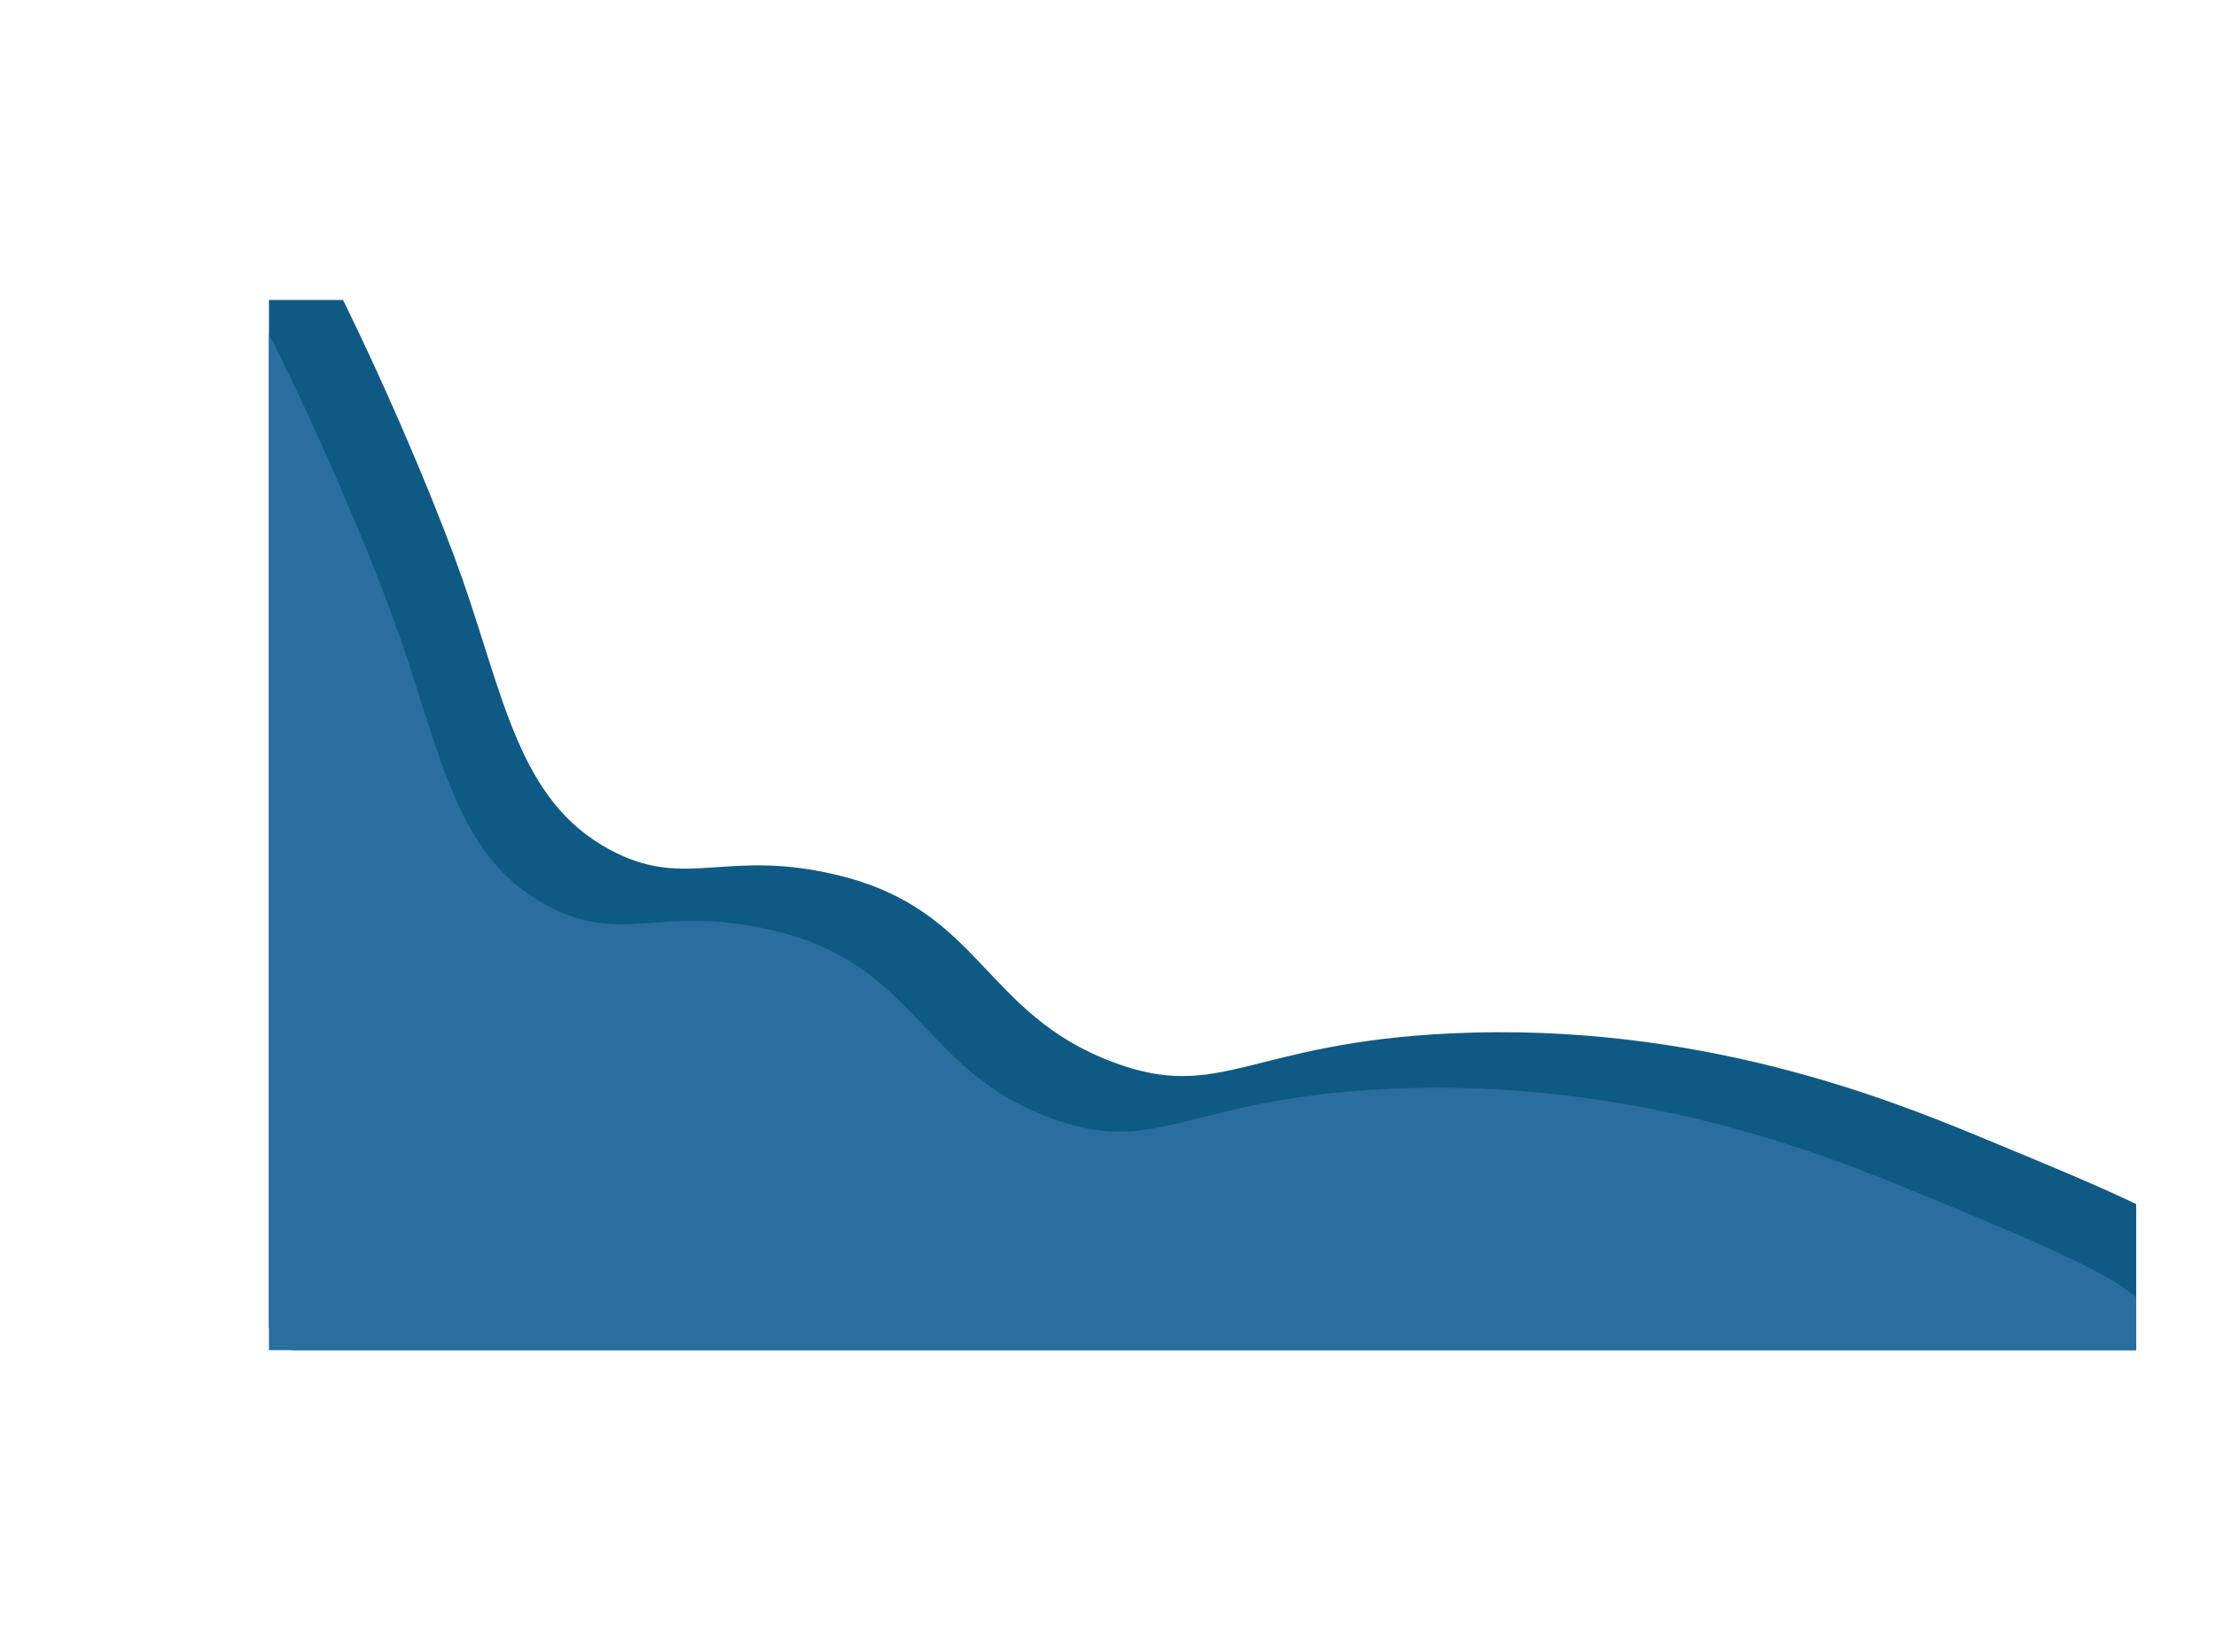 <svg id="Capa_1" data-name="Capa 1" xmlns="http://www.w3.org/2000/svg" xmlns:xlink="http://www.w3.org/1999/xlink" viewBox="0 0 2278.61 1698.5"><defs><style>.cls-1{fill:none;}.cls-2{clip-path:url(#clip-path);}.cls-3{fill:#0f5a84;}.cls-4,.cls-5{fill:#286e9e;}.cls-5{stroke:#045496;stroke-miterlimit:10;}</style><clipPath id="clip-path" transform="translate(276.54 308.5)"><rect class="cls-1" width="1920" height="1080"/></clipPath></defs><title>FondoLargePage</title><g class="cls-2"><path class="cls-3" d="M-110.06-308.5c138.34,169.78,270.2,484.93,308.6,594.39C242.07,410,257.28,514.29,349.1,564.55c80.37,44,119.64-1.94,238.12,27.55,145.9,36.31,147.13,141.63,280.83,191.77,110.9,41.59,139.08-20,348.1-29.67,251.78-11.65,447.21,66.77,544.59,107C1922.22,928,2003,961.34,2002.06,999c-4.11,170-1564.56,657.73-2050.19,0C-346.31,595.1-153.56-203.83-110.06-308.5Z" transform="translate(276.54 308.5)"/><path class="cls-4" d="M-175.13-251.33C-36.79-81.56,95.07,233.6,133.47,343.06,177,467.19,192.21,571.46,284,621.72c80.38,44,119.64-2,238.12,27.54C668.05,685.58,669.29,790.9,803,841c110.9,41.58,139.09-20,348.11-29.67,251.78-11.65,447.2,66.76,544.58,107,161.49,66.75,242.23,100.13,241.32,137.74-4.11,170-1564.56,657.72-2050.18,0C-411.38,652.27-218.63-146.66-175.13-251.33Z" transform="translate(276.54 308.5)"/><path class="cls-5" d="M2364.5,373.5" transform="translate(276.54 308.5)"/></g></svg>